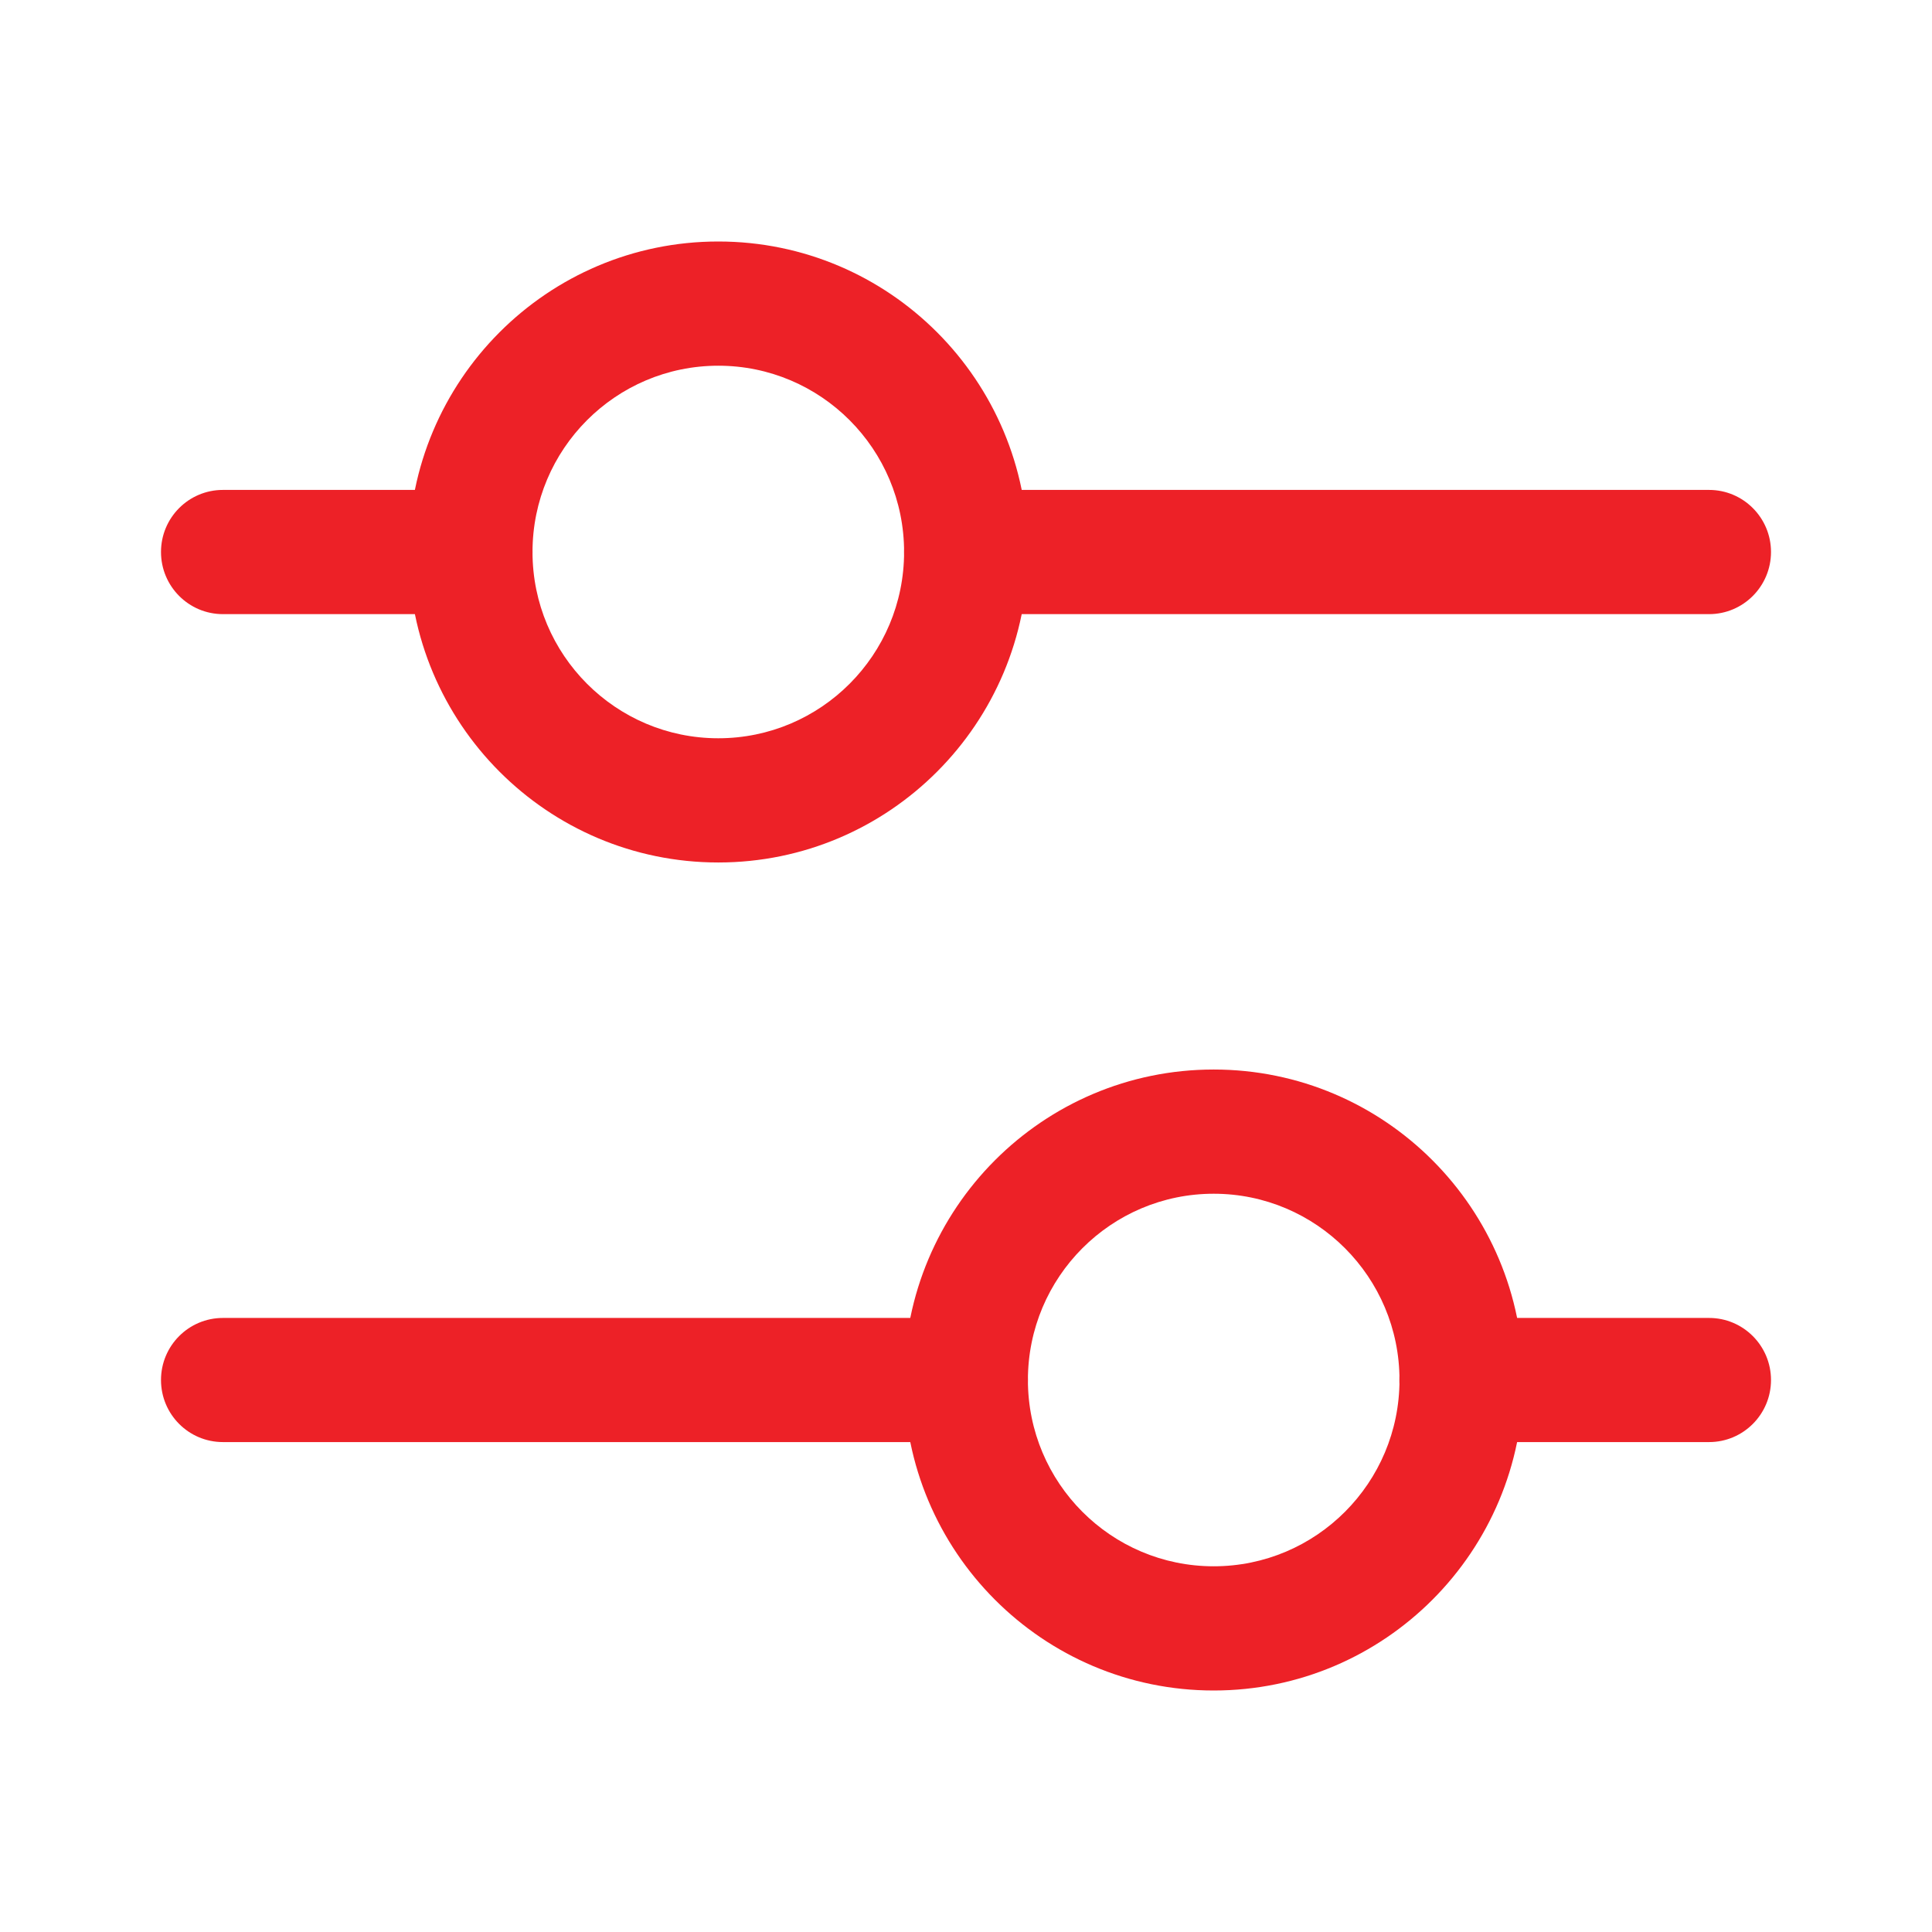 <svg fill="none" height="24" viewBox="0 0 24 24" width="24" xmlns="http://www.w3.org/2000/svg">
    <path clip-rule="evenodd"
        d="M8.923 4.543C7.649 4.543 6.615 5.579 6.615 6.857C6.615 8.135 7.649 9.171 8.923 9.171C10.198 9.171 11.231 8.135 11.231 6.857C11.231 5.579 10.198 4.543 8.923 4.543ZM5.077 6.857C5.077 4.727 6.799 3 8.923 3C11.047 3 12.769 4.727 12.769 6.857C12.769 8.987 11.047 10.714 8.923 10.714C6.799 10.714 5.077 8.987 5.077 6.857Z"
        fill="#ED2127" fill-rule="evenodd" />
    <path clip-rule="evenodd"
        d="M2 6.857C2 6.431 2.344 6.086 2.769 6.086H5.846C6.271 6.086 6.615 6.431 6.615 6.857C6.615 7.283 6.271 7.629 5.846 7.629H2.769C2.344 7.629 2 7.283 2 6.857Z"
        fill="#ED2127" fill-rule="evenodd" />
    <path clip-rule="evenodd"
        d="M11.231 6.857C11.231 6.431 11.575 6.086 12 6.086H21.231C21.655 6.086 22 6.431 22 6.857C22 7.283 21.655 7.629 21.231 7.629H12C11.575 7.629 11.231 7.283 11.231 6.857Z"
        fill="#ED2127" fill-rule="evenodd" />
    <path clip-rule="evenodd"
        d="M15.077 14.829C16.351 14.829 17.385 15.865 17.385 17.143C17.385 18.421 16.351 19.457 15.077 19.457C13.802 19.457 12.769 18.421 12.769 17.143C12.769 15.865 13.802 14.829 15.077 14.829ZM18.923 17.143C18.923 15.012 17.201 13.286 15.077 13.286C12.953 13.286 11.231 15.012 11.231 17.143C11.231 19.273 12.953 21 15.077 21C17.201 21 18.923 19.273 18.923 17.143Z"
        fill="#ED2127" fill-rule="evenodd" />
    <path clip-rule="evenodd"
        d="M22 17.143C22 16.717 21.655 16.372 21.231 16.372H18.154C17.729 16.372 17.384 16.717 17.384 17.143C17.384 17.569 17.729 17.914 18.154 17.914H21.231C21.655 17.914 22 17.569 22 17.143Z"
        fill="#ED2127" fill-rule="evenodd" />
    <path clip-rule="evenodd"
        d="M12.769 17.143C12.769 16.717 12.425 16.372 12 16.372H2.769C2.344 16.372 2 16.717 2 17.143C2 17.569 2.344 17.914 2.769 17.914H12C12.425 17.914 12.769 17.569 12.769 17.143Z"
        fill="#ED2127" fill-rule="evenodd" />
</svg>
